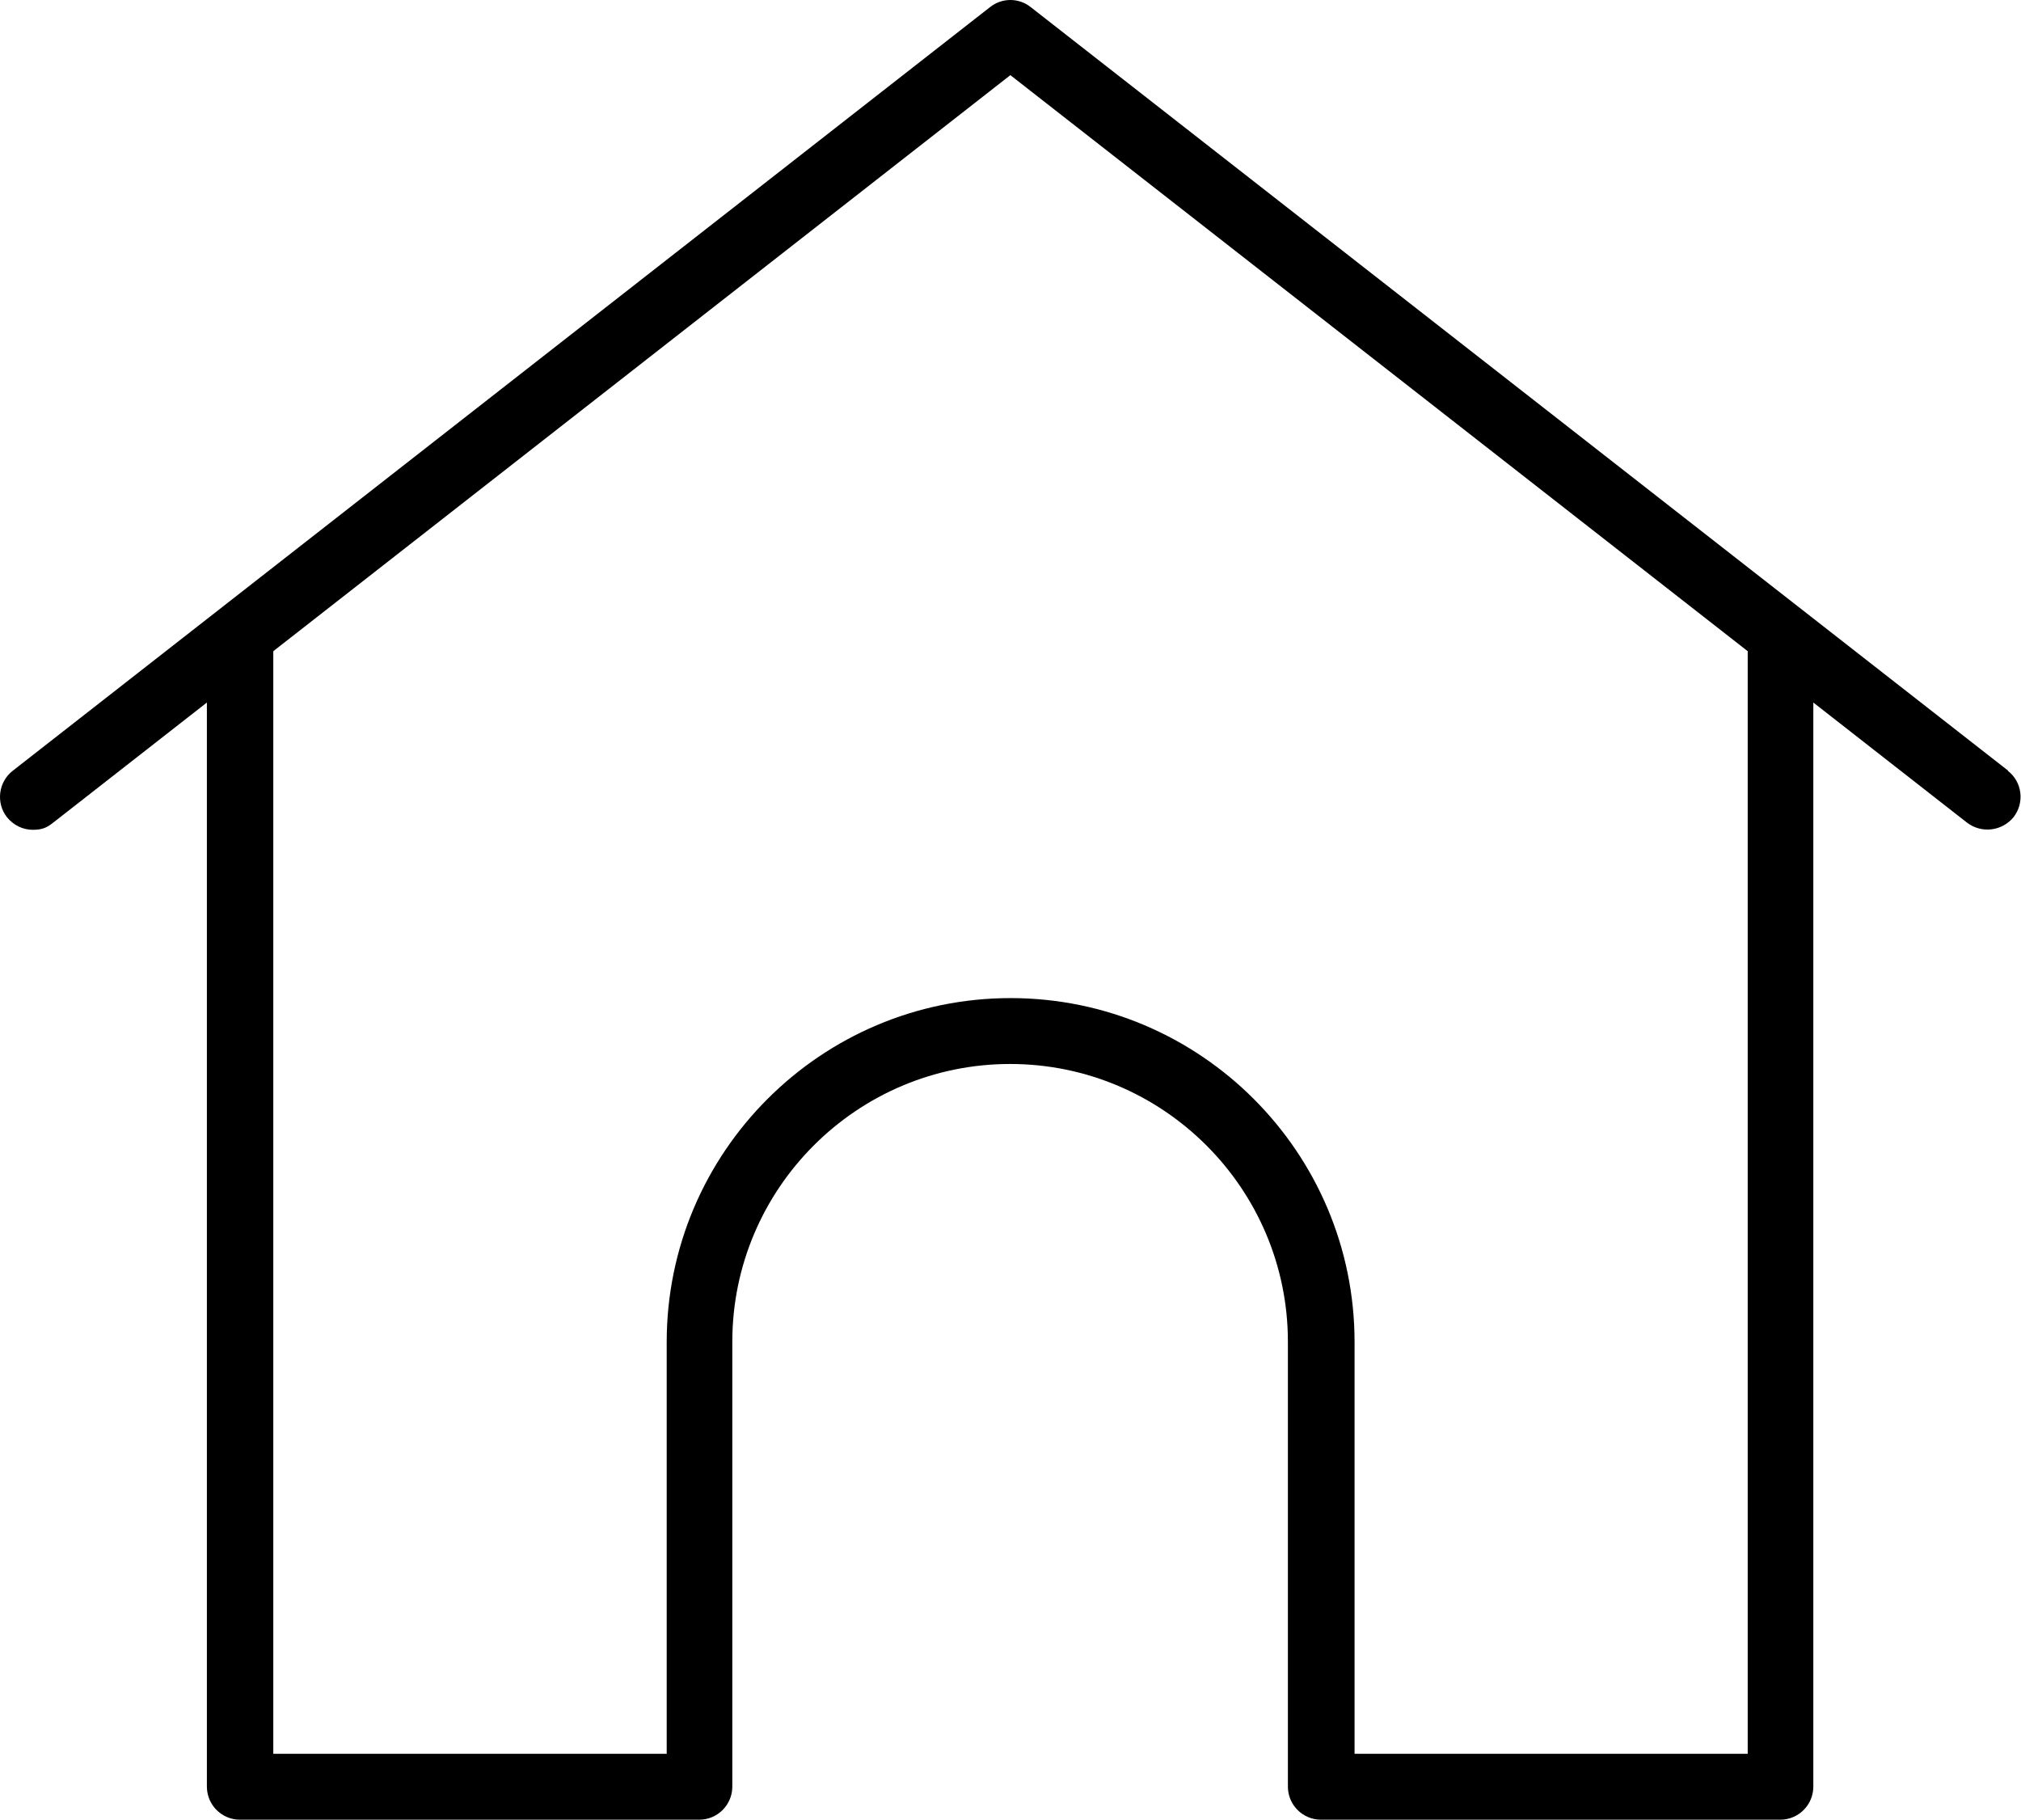 <?xml version="1.0" encoding="UTF-8"?>
<svg xmlns="http://www.w3.org/2000/svg" version="1.1" viewBox="0 0 763.9 687.8">
  <!-- Generator: Adobe Illustrator 28.7.1, SVG Export Plug-In . SVG Version: 1.2.0 Build 142)  -->
  <g>
    <g id="Layer_1">
      <path d="M759.1,291.3L389.6,2.7c-4.5-3.6-10.9-3.6-15.4,0L4.8,291.3c-5.4,4.2-6.4,12.1-2.2,17.5,2.5,3.1,6.1,4.8,9.8,4.8s5.4-.9,7.7-2.7l58.1-45.4v409.7c0,6.9,5.6,12.5,12.5,12.5h173.6c6.9,0,12.5-5.6,12.5-12.5v-168.1c0-57.9,47.1-105,105-105s105,47.1,105,105v168.1c0,6.9,5.6,12.5,12.5,12.5h173.6c6.9,0,12.5-5.6,12.5-12.5v-409.7l58.1,45.4c5.5,4.2,13.3,3.2,17.6-2.1,4.2-5.4,3.3-13.3-2.2-17.5ZM660.6,662.8h-148.6v-155.6c0-71.7-58.3-130-130-130s-130,58.3-130,130v155.6H103.3V246.1L381.9,28.4l278.7,217.7v416.7h0Z"/>
    </g>
  </g>
</svg>